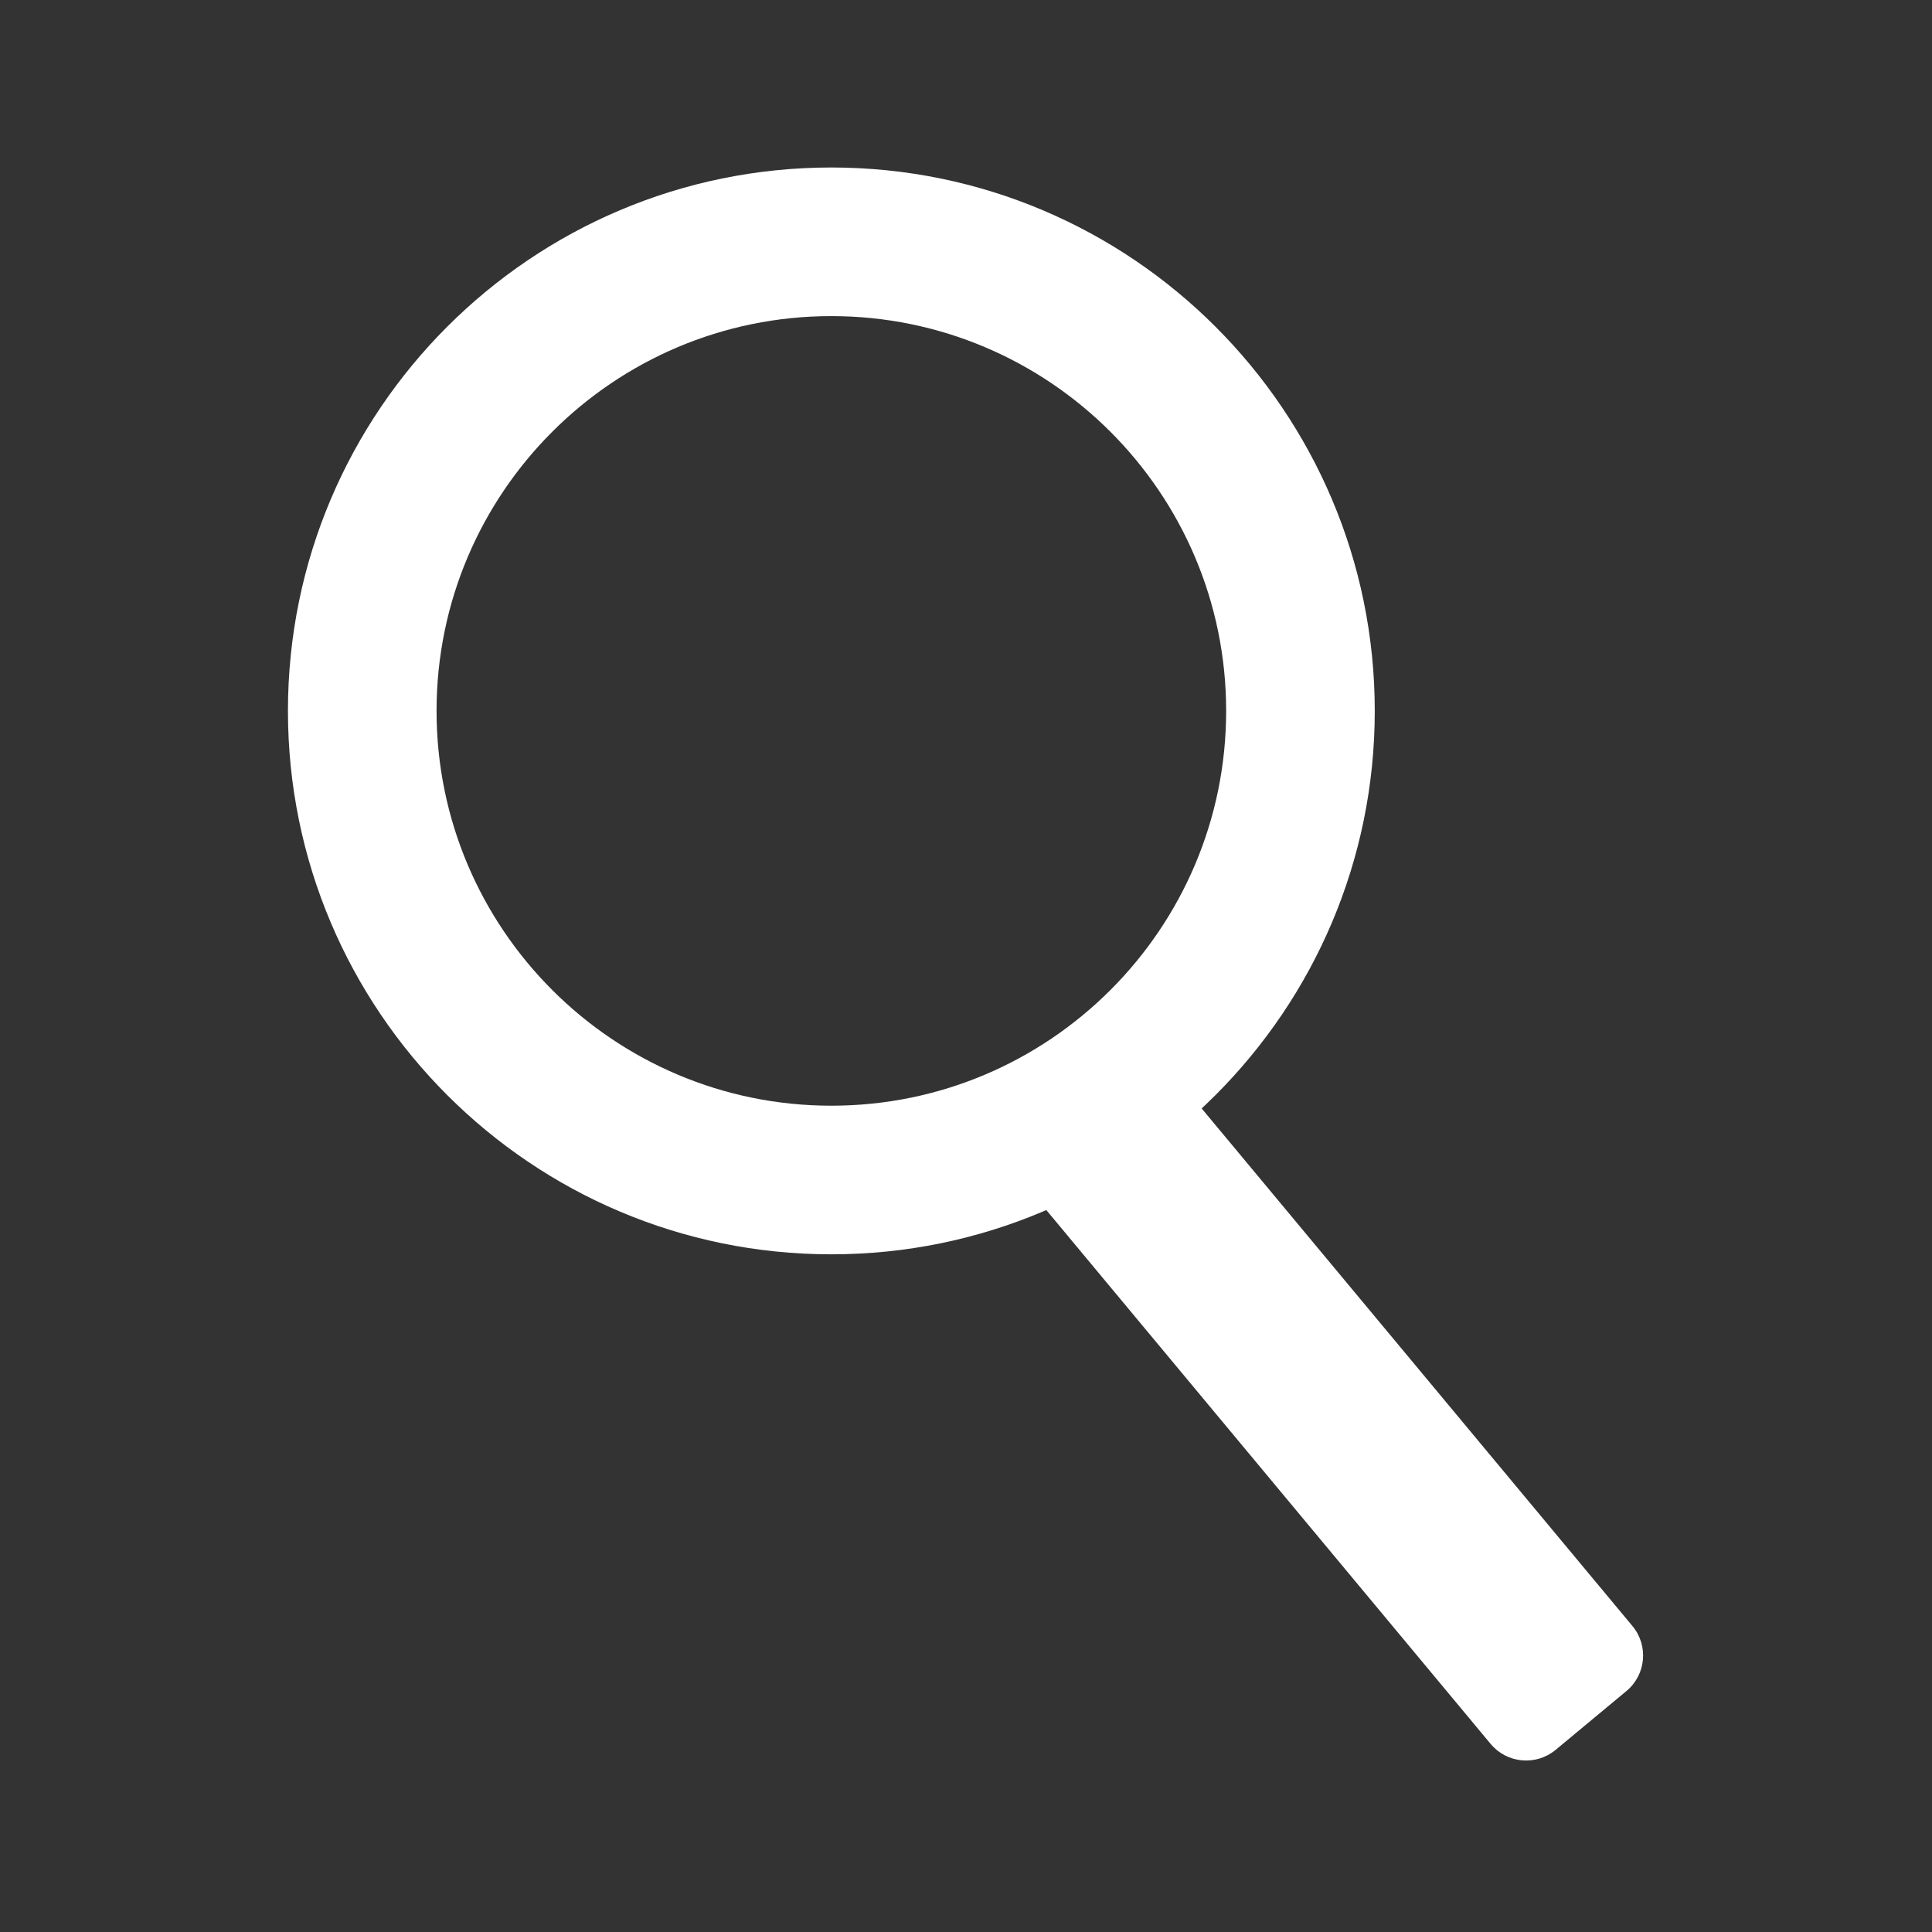 <?xml version="1.0" encoding="UTF-8" standalone="no"?>
<!DOCTYPE svg PUBLIC "-//W3C//DTD SVG 1.1//EN" "http://www.w3.org/Graphics/SVG/1.1/DTD/svg11.dtd">
<svg width="100%" height="100%" viewBox="0 0 26 26" version="1.1" xmlns="http://www.w3.org/2000/svg" xmlns:xlink="http://www.w3.org/1999/xlink" xml:space="preserve" xmlns:serif="http://www.serif.com/" style="fill-rule:evenodd;clip-rule:evenodd;stroke-linejoin:round;stroke-miterlimit:2;">
    <rect x="0" y="0" width="26" height="26" fill="#333333" stroke="none"/>
    <g transform="matrix(1,0,0,1,0,-84)">
        <g id="search" transform="matrix(1,0,0,1,0,84)">
            <rect x="0" y="0" width="26" height="26" style="fill:rgb(68,0,255);fill-opacity:0;"/>
            <g transform="matrix(1,0,0,1,2.879,-87.654)">
                <path d="M8.309,89.908C12.345,89.908 15.622,93.185 15.622,97.221C15.622,101.257 12.345,104.534 8.309,104.534C4.273,104.534 0.996,101.257 0.996,97.221C0.996,93.185 4.273,89.908 8.309,89.908ZM8.309,91.908C5.376,91.908 2.996,94.289 2.996,97.221C2.996,100.153 5.376,102.534 8.309,102.534C11.241,102.534 13.622,100.153 13.622,97.221C13.622,94.289 11.241,91.908 8.309,91.908Z" style="fill:white;"/>
            </g>
            <g transform="matrix(0.66,0.793,-0.769,0.639,85.229,-62.171)">
                <path d="M24.075,103.03L24.075,104.27C24.075,104.613 23.805,104.891 23.473,104.891L13.601,104.891C13.269,104.891 13,104.613 13,104.27L13,103.03C13,102.687 13.269,102.409 13.601,102.409L23.473,102.409C23.805,102.409 24.075,102.687 24.075,103.03Z" style="fill:white;"/>
            </g>
        </g>
    </g>
</svg>
